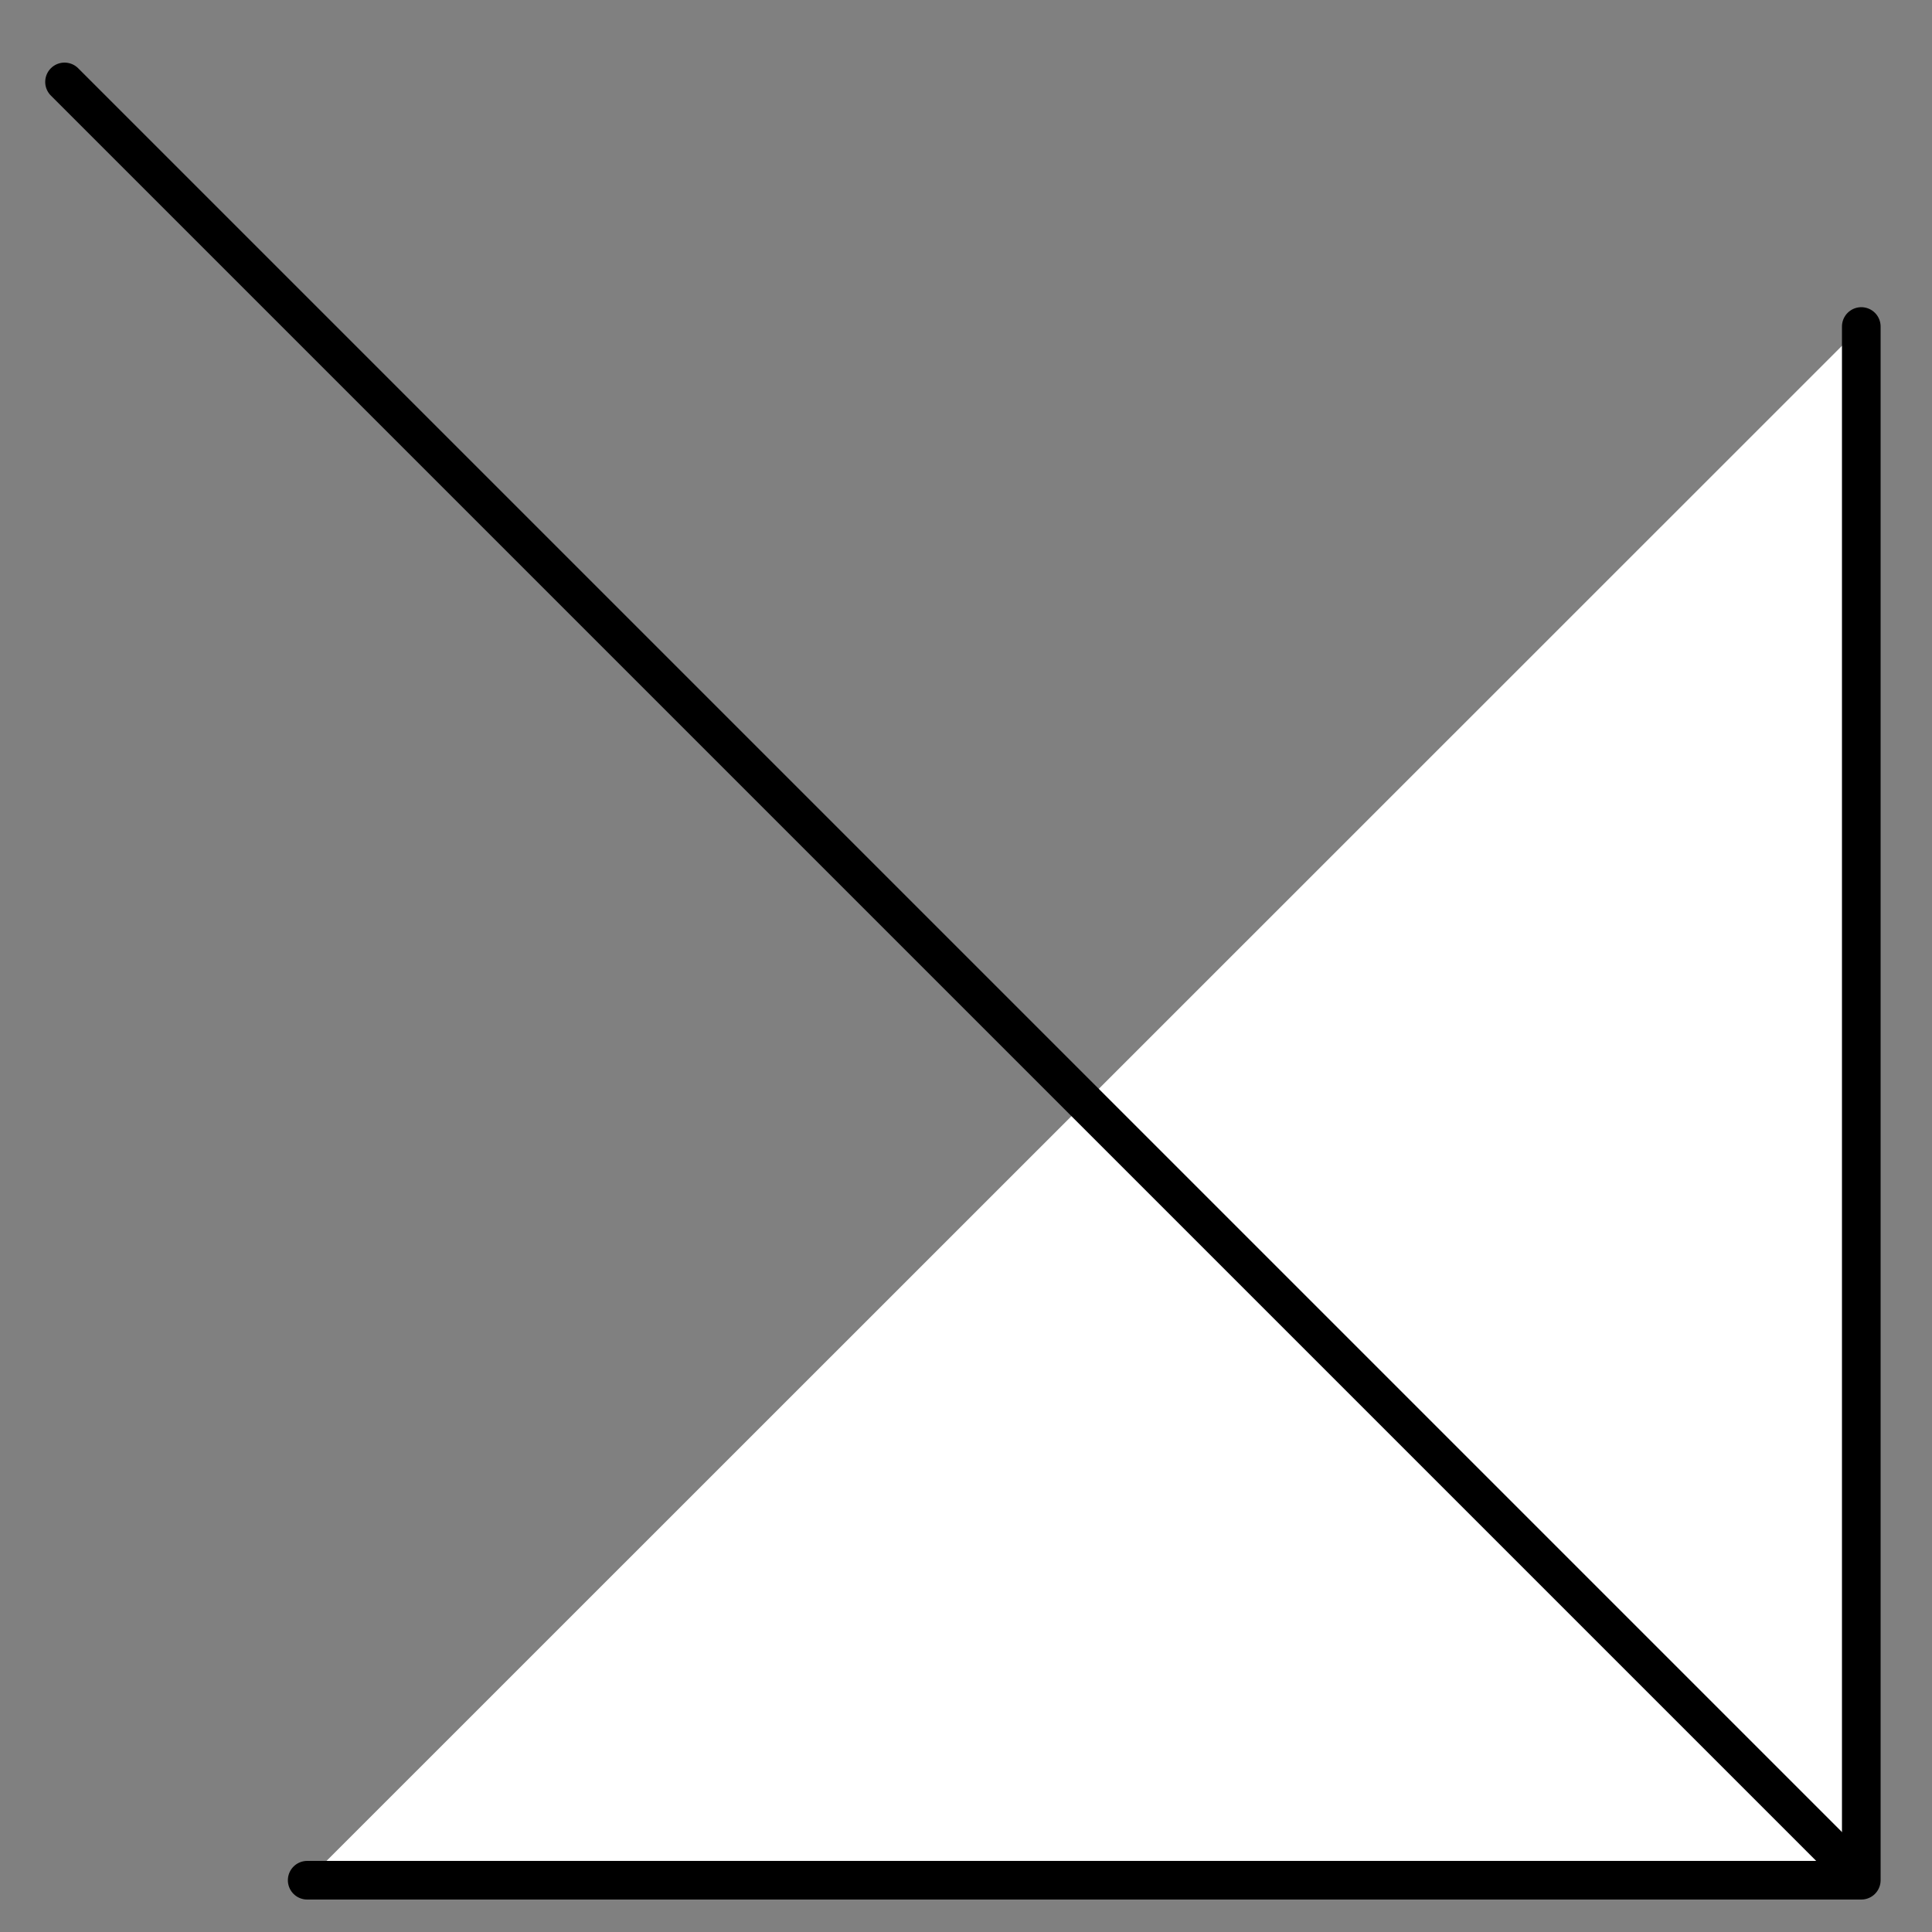 <svg id="Layer_1" data-name="Layer 1" xmlns="http://www.w3.org/2000/svg" viewBox="0 0 50 50"><rect x="0" y="0" width="50" height="50" fill="#808080" stroke="none"/><defs><style>.cls-1{fill:#fff;stroke:#000;stroke-linecap:round;stroke-linejoin:round;}</style></defs><polyline class="cls-1" points="48.17 8.45 48.17 48.66 7.95 48.66"/><line class="cls-1" x1="1.67" y1="2.12" x2="47.63" y2="48.08"/></svg>